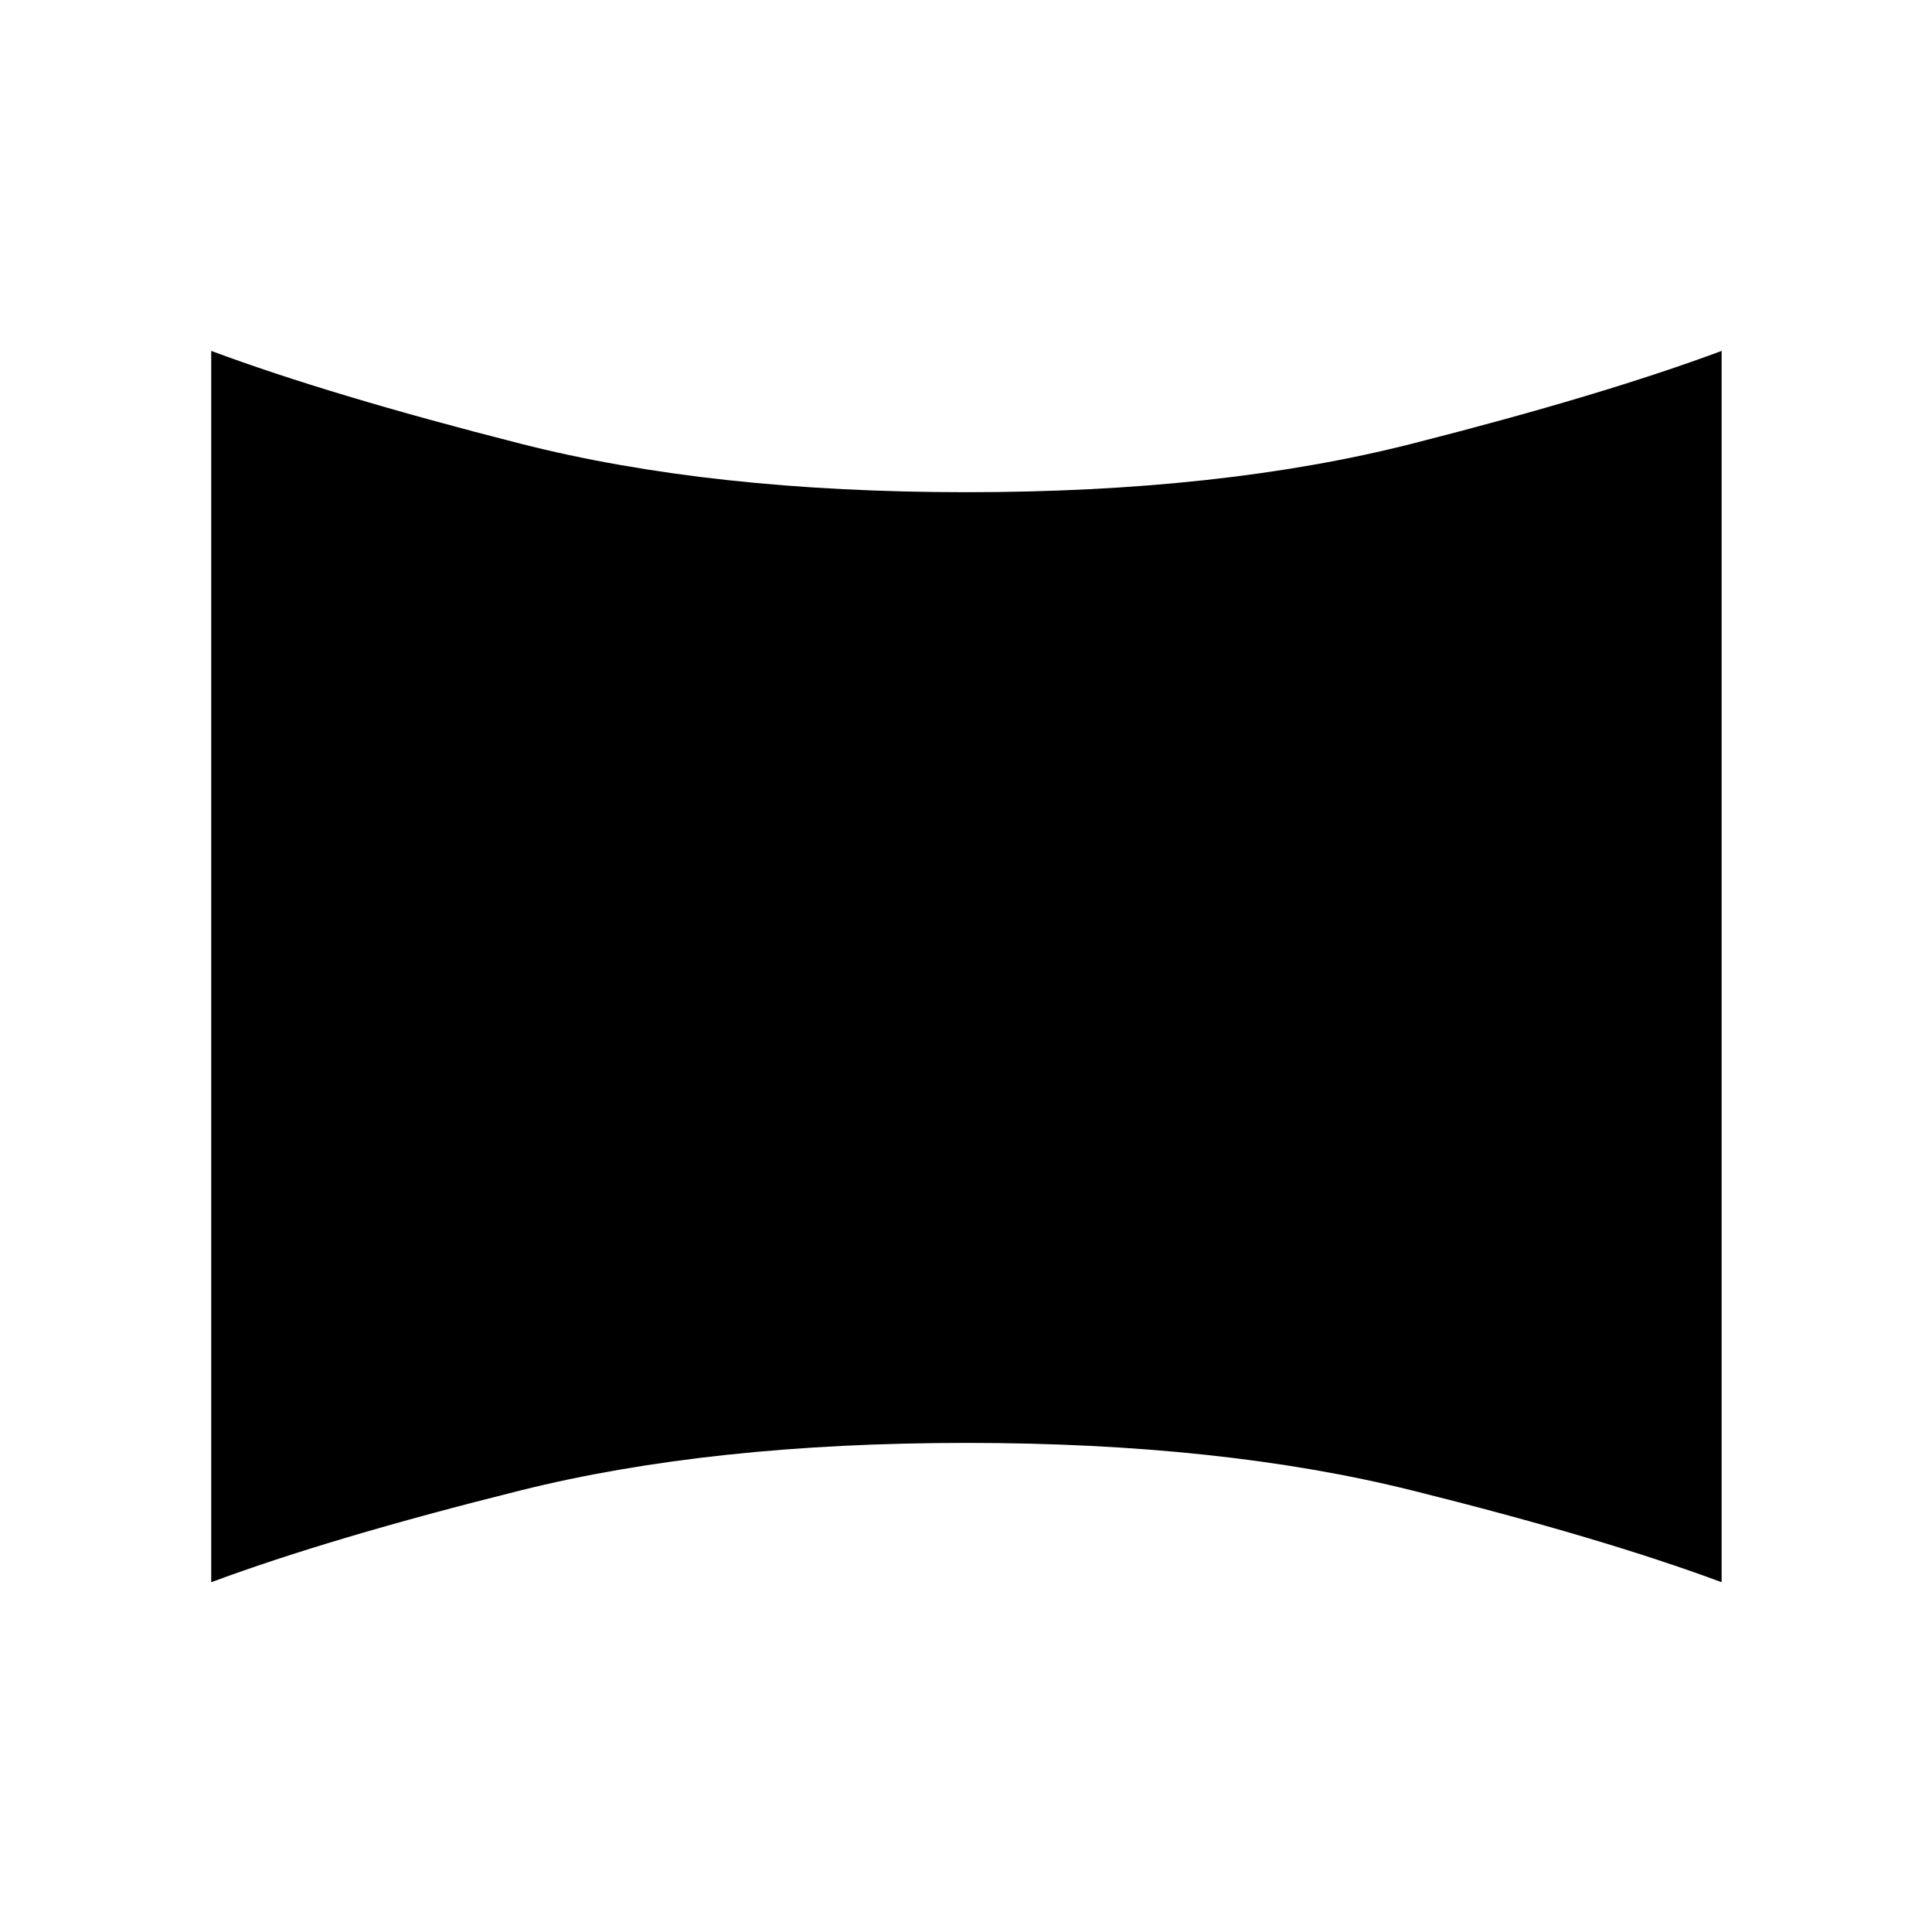 <svg xmlns="http://www.w3.org/2000/svg" height="40" viewBox="0 -960 960 960" width="40"><path d="M104.95-173.8v-611.84q59.19 22.04 153.76 46.12 94.56 24.09 221.5 24.09 126.67 0 221.37-24.09 94.69-24.08 153.88-46.12v611.84q-59.19-22.04-153.88-45.63-94.7-23.6-221.37-23.6-126.94 0-221.5 23.6-94.57 23.59-153.76 45.63Z"/></svg>
